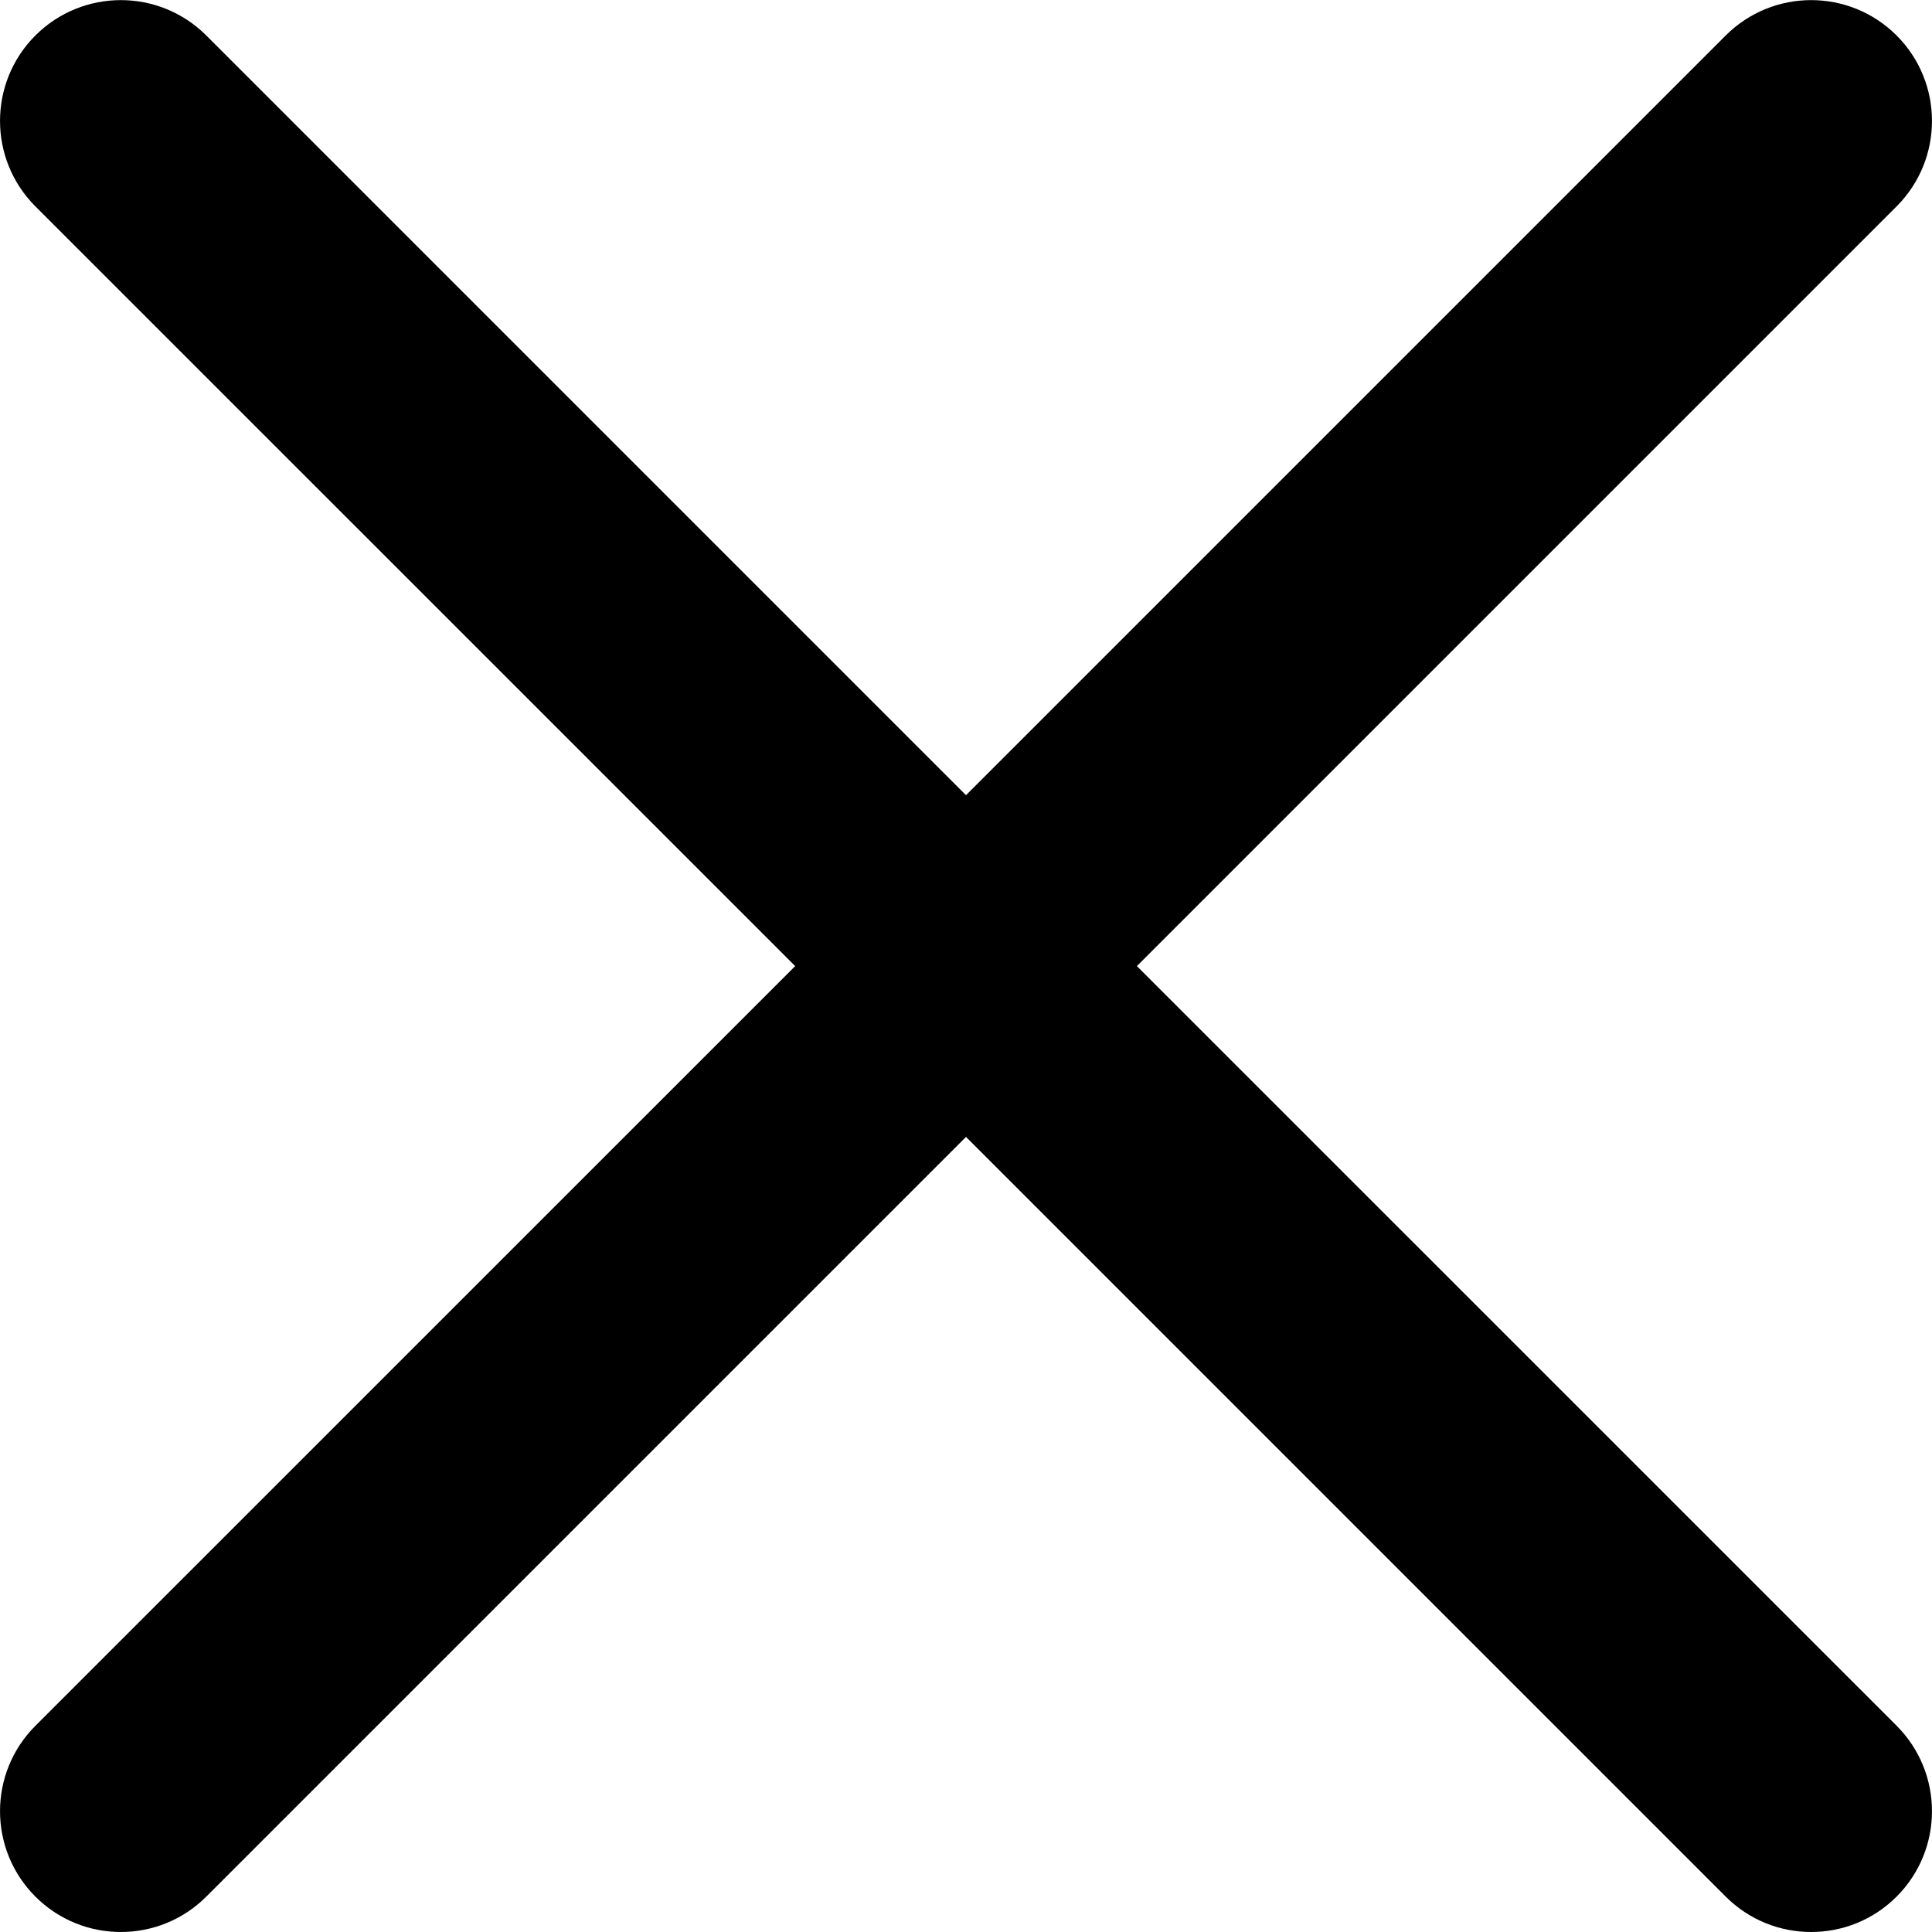 <svg width="22" height="22" viewBox="0 0 22 22" xmlns="http://www.w3.org/2000/svg">
<g id="icon-close" clip-path="url(#clip0)">
<g id="Group">
<path id="Vector" d="M12.946 11.001L21.597 2.35C22.134 1.813 22.134 0.941 21.597 0.404C21.059 -0.133 20.189 -0.133 19.651 0.404L11 9.055L2.349 0.404C1.811 -0.133 0.941 -0.133 0.403 0.404C-0.134 0.941 -0.134 1.813 0.403 2.35L9.055 11.001L0.403 19.652C-0.134 20.189 -0.134 21.06 0.403 21.597C0.672 21.866 1.024 22 1.376 22C1.728 22 2.08 21.866 2.349 21.597L11 12.946L19.651 21.597C19.92 21.866 20.272 22 20.624 22C20.976 22 21.328 21.866 21.597 21.597C22.134 21.06 22.134 20.189 21.597 19.651L12.946 11.001Z" fill="black"/>
</g>
</g>
<defs>
<clipPath id="clip0">
<rect width="22" height="22" fill="white"/>
</clipPath>
</defs>
</svg>
